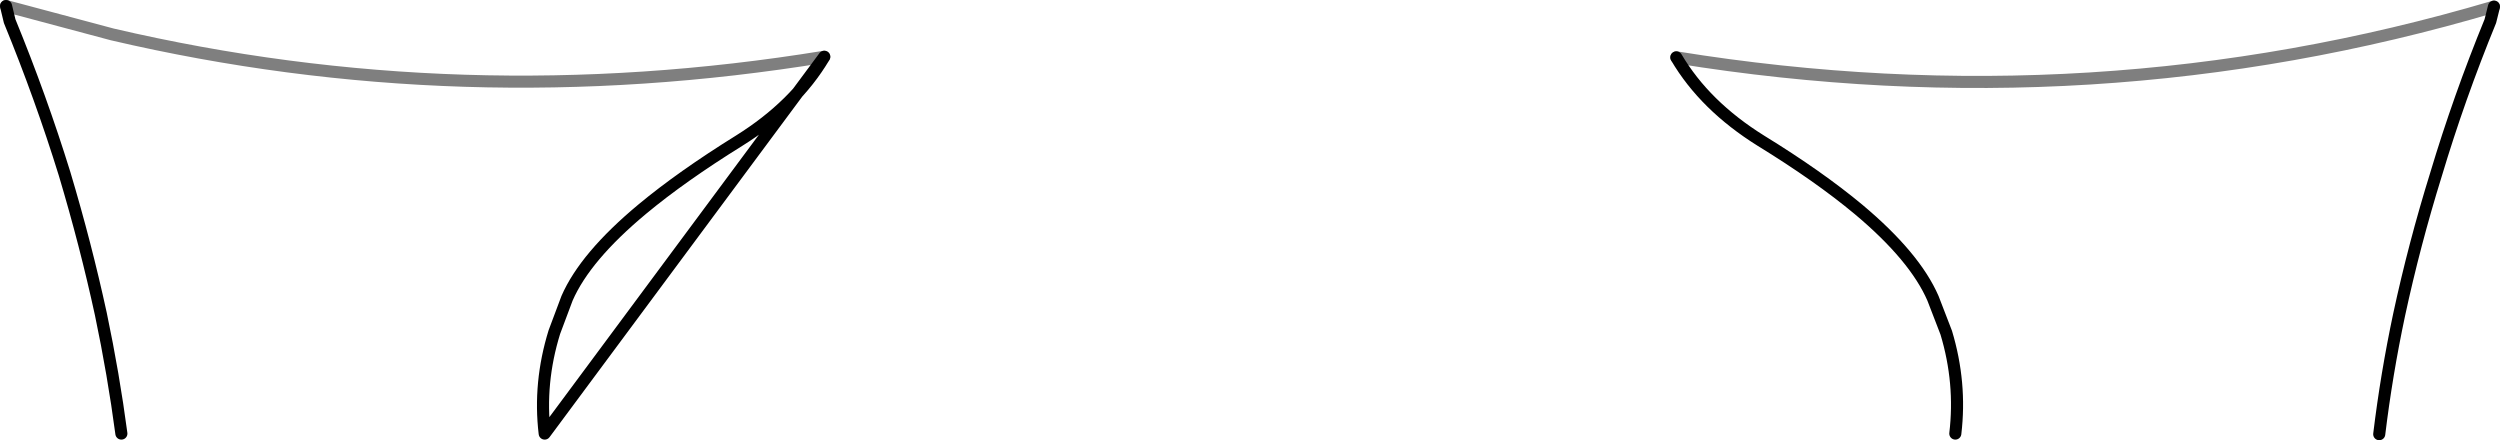 <?xml version="1.0" encoding="UTF-8" standalone="no"?>
<svg xmlns:xlink="http://www.w3.org/1999/xlink" height="36.45px" width="207.0px" xmlns="http://www.w3.org/2000/svg">
  <g transform="matrix(1.0, 0.0, 0.0, 1.0, -296.4, -477.15)">
    <path d="M364.65 481.85 Q334.6 486.75 305.7 480.0 L296.9 477.65 M502.9 477.7 Q469.8 487.5 435.2 481.9" fill="none" stroke="#000000" stroke-linecap="round" stroke-linejoin="round" stroke-opacity="0.502" stroke-width="1.0"/>
    <path d="M296.9 477.65 L297.2 478.9 Q299.8 485.25 301.75 491.55 303.5 497.4 304.75 503.15 305.8 508.15 306.45 513.05 M493.4 513.1 Q494.0 508.15 495.05 503.2 496.3 497.4 498.1 491.6 500.0 485.25 502.6 478.9 L502.9 477.7 M435.2 481.9 Q437.55 485.9 442.2 488.8 447.0 491.75 450.3 494.5 454.95 498.4 456.45 501.85 L457.55 504.7 Q458.8 508.85 458.3 513.05 M341.5 513.05 Q341.0 508.85 342.3 504.65 L343.35 501.85 Q344.85 498.4 349.6 494.45 352.85 491.75 357.6 488.8 362.25 485.9 364.65 481.85 Z" fill="none" stroke="#000000" stroke-linecap="round" stroke-linejoin="round" stroke-width="1.0"/>
  </g>
</svg>
